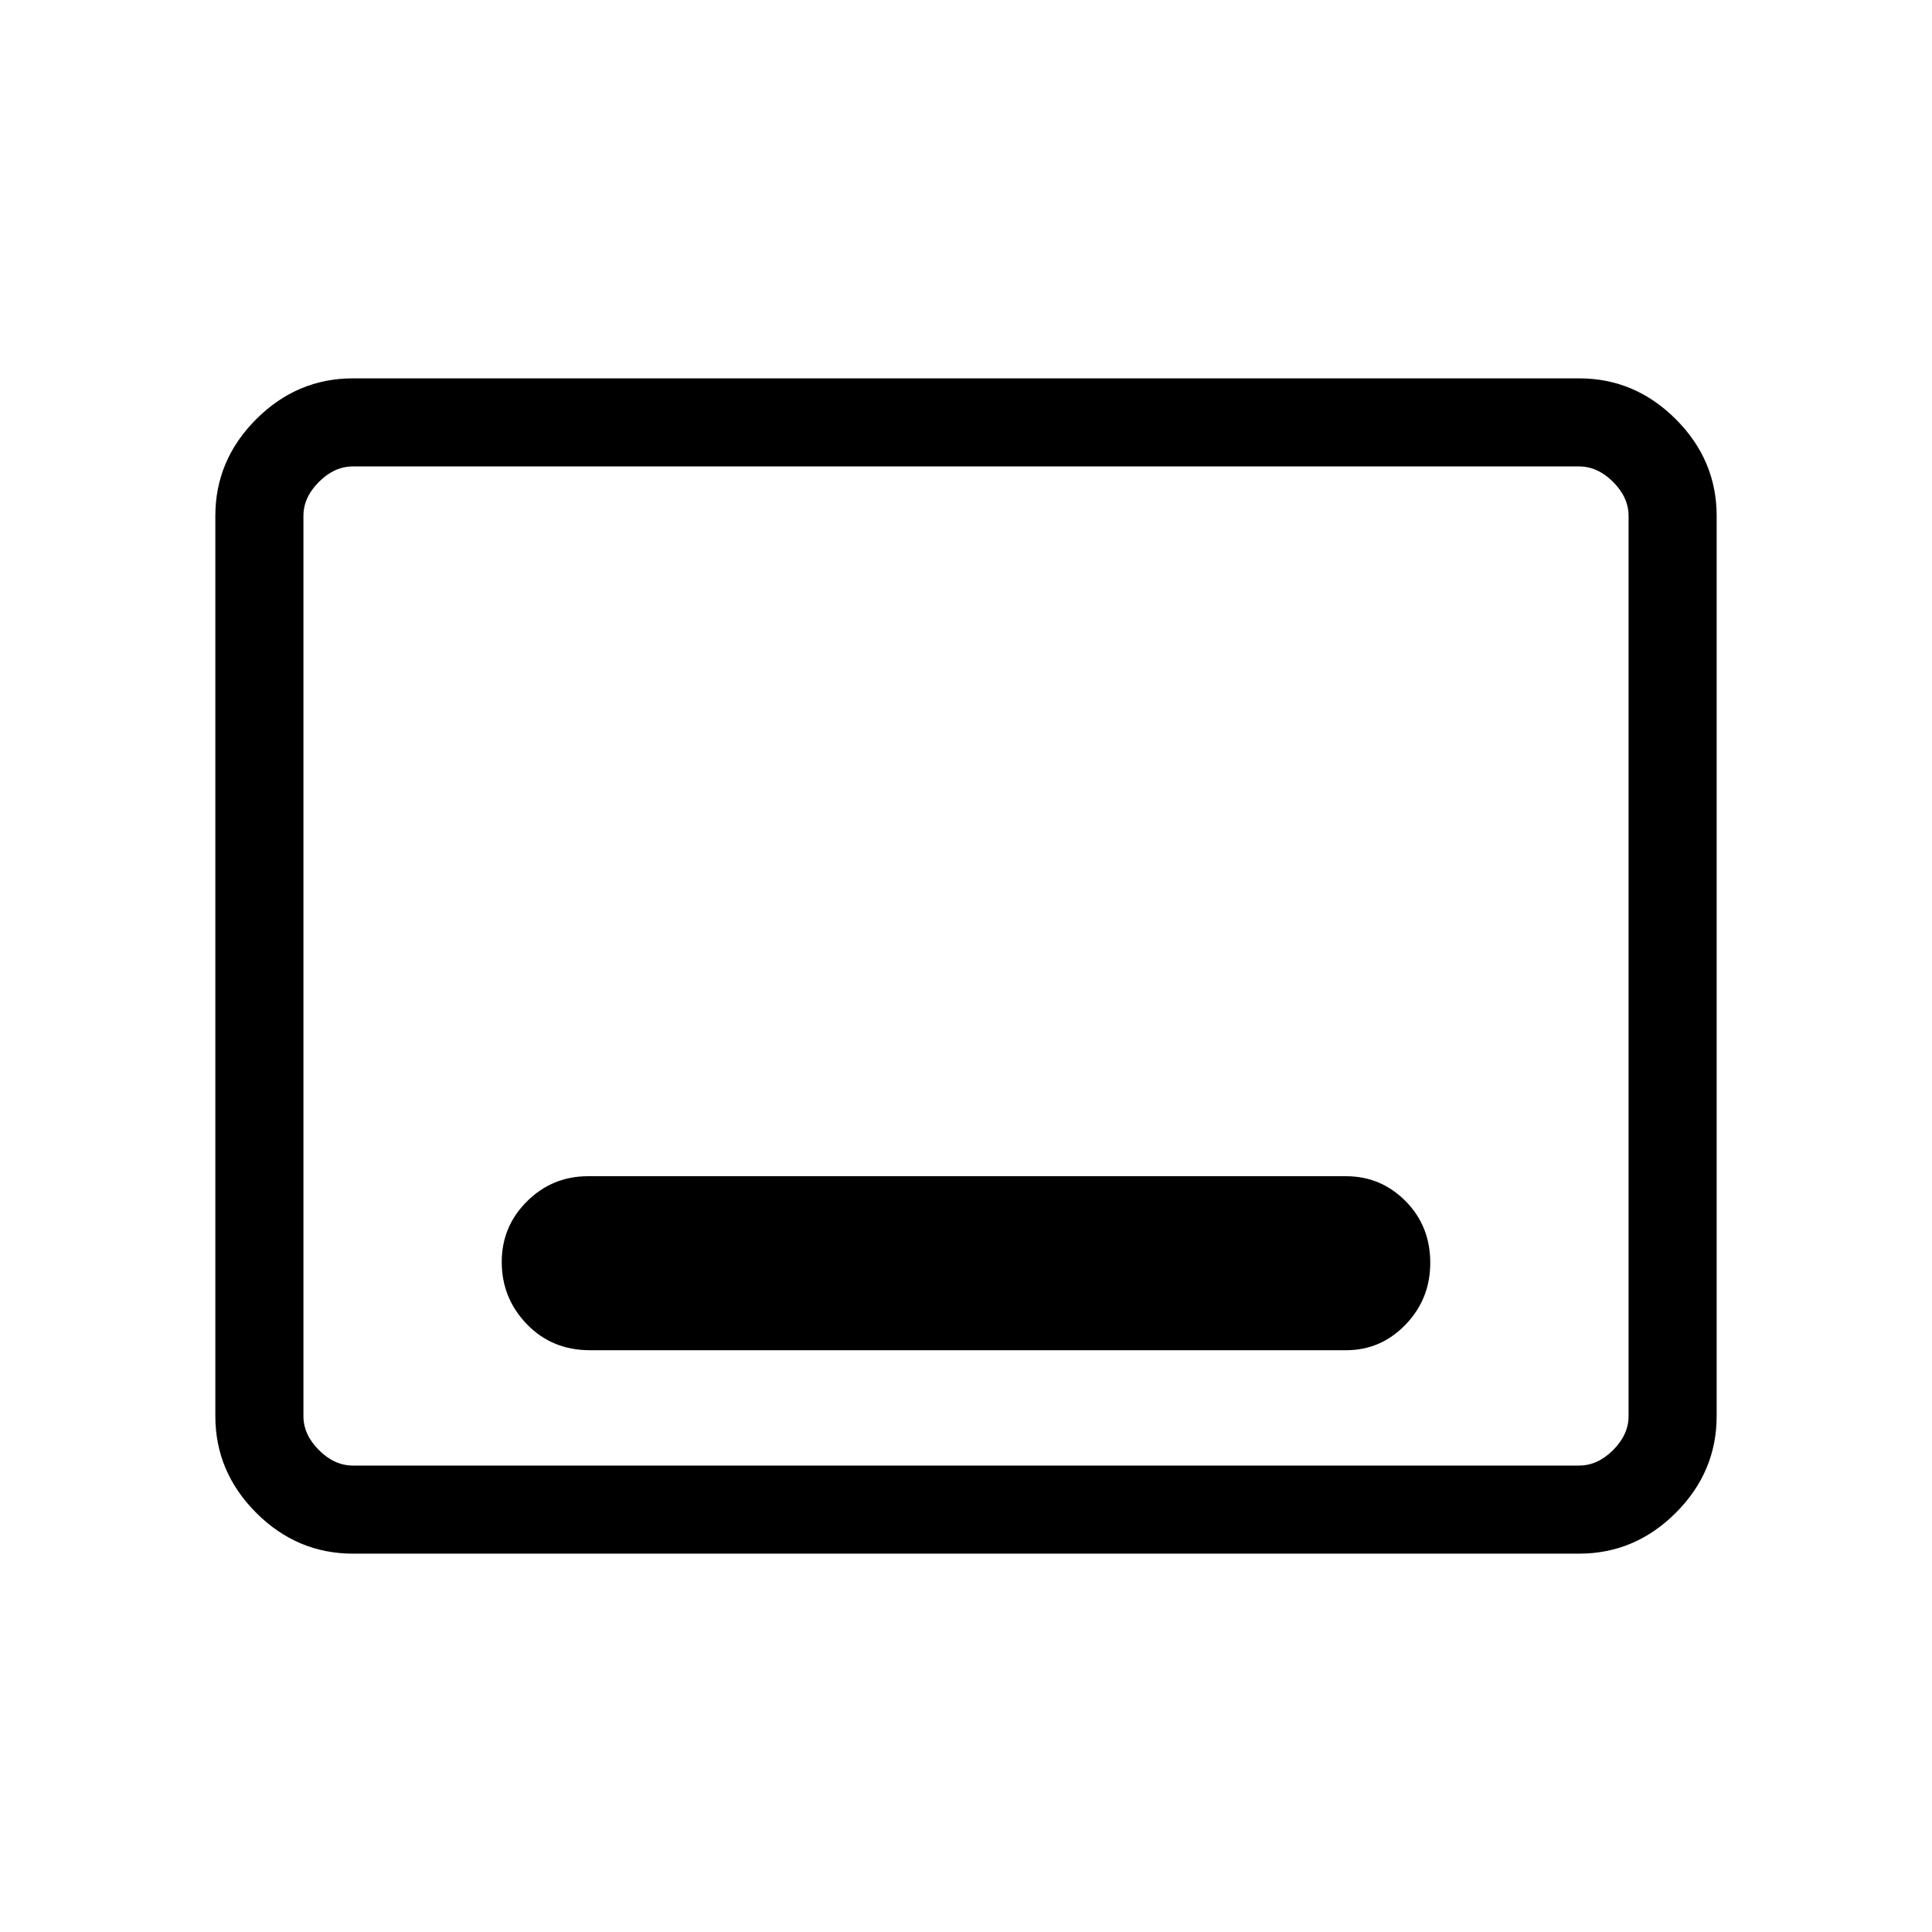 <svg xmlns="http://www.w3.org/2000/svg" height="48" viewBox="0 -960 960 960" width="48"><path d="M175.38-188q-27.78 0-48.08-20.3-20.3-20.3-20.3-48.08v-447.24q0-27.78 20.3-48.08 20.3-20.3 48.08-20.3h609.24q27.78 0 48.08 20.3 20.3 20.3 20.3 48.08v447.24q0 27.78-20.3 48.08-20.3 20.3-48.08 20.3H175.38Zm0-43.77h609.24q9.23 0 16.92-7.69 7.69-7.69 7.69-16.92v-447.24q0-9.23-7.69-16.92-7.69-7.69-16.92-7.69H175.38q-9.23 0-16.92 7.69-7.69 7.69-7.69 16.92v447.24q0 9.23 7.69 16.92 7.69 7.69 16.92 7.69Zm-24.61 0V-728.23-231.77Zm142.38-57.31h375.7q17.3 0 29.57-12.73t12.27-30.7q0-18.29-12.27-30.66-12.27-12.37-29.57-12.37h-376.7q-17.72 0-30.28 12.48-12.56 12.49-12.56 30.1 0 18.03 12.5 30.96 12.5 12.92 31.34 12.92Z"/></svg>